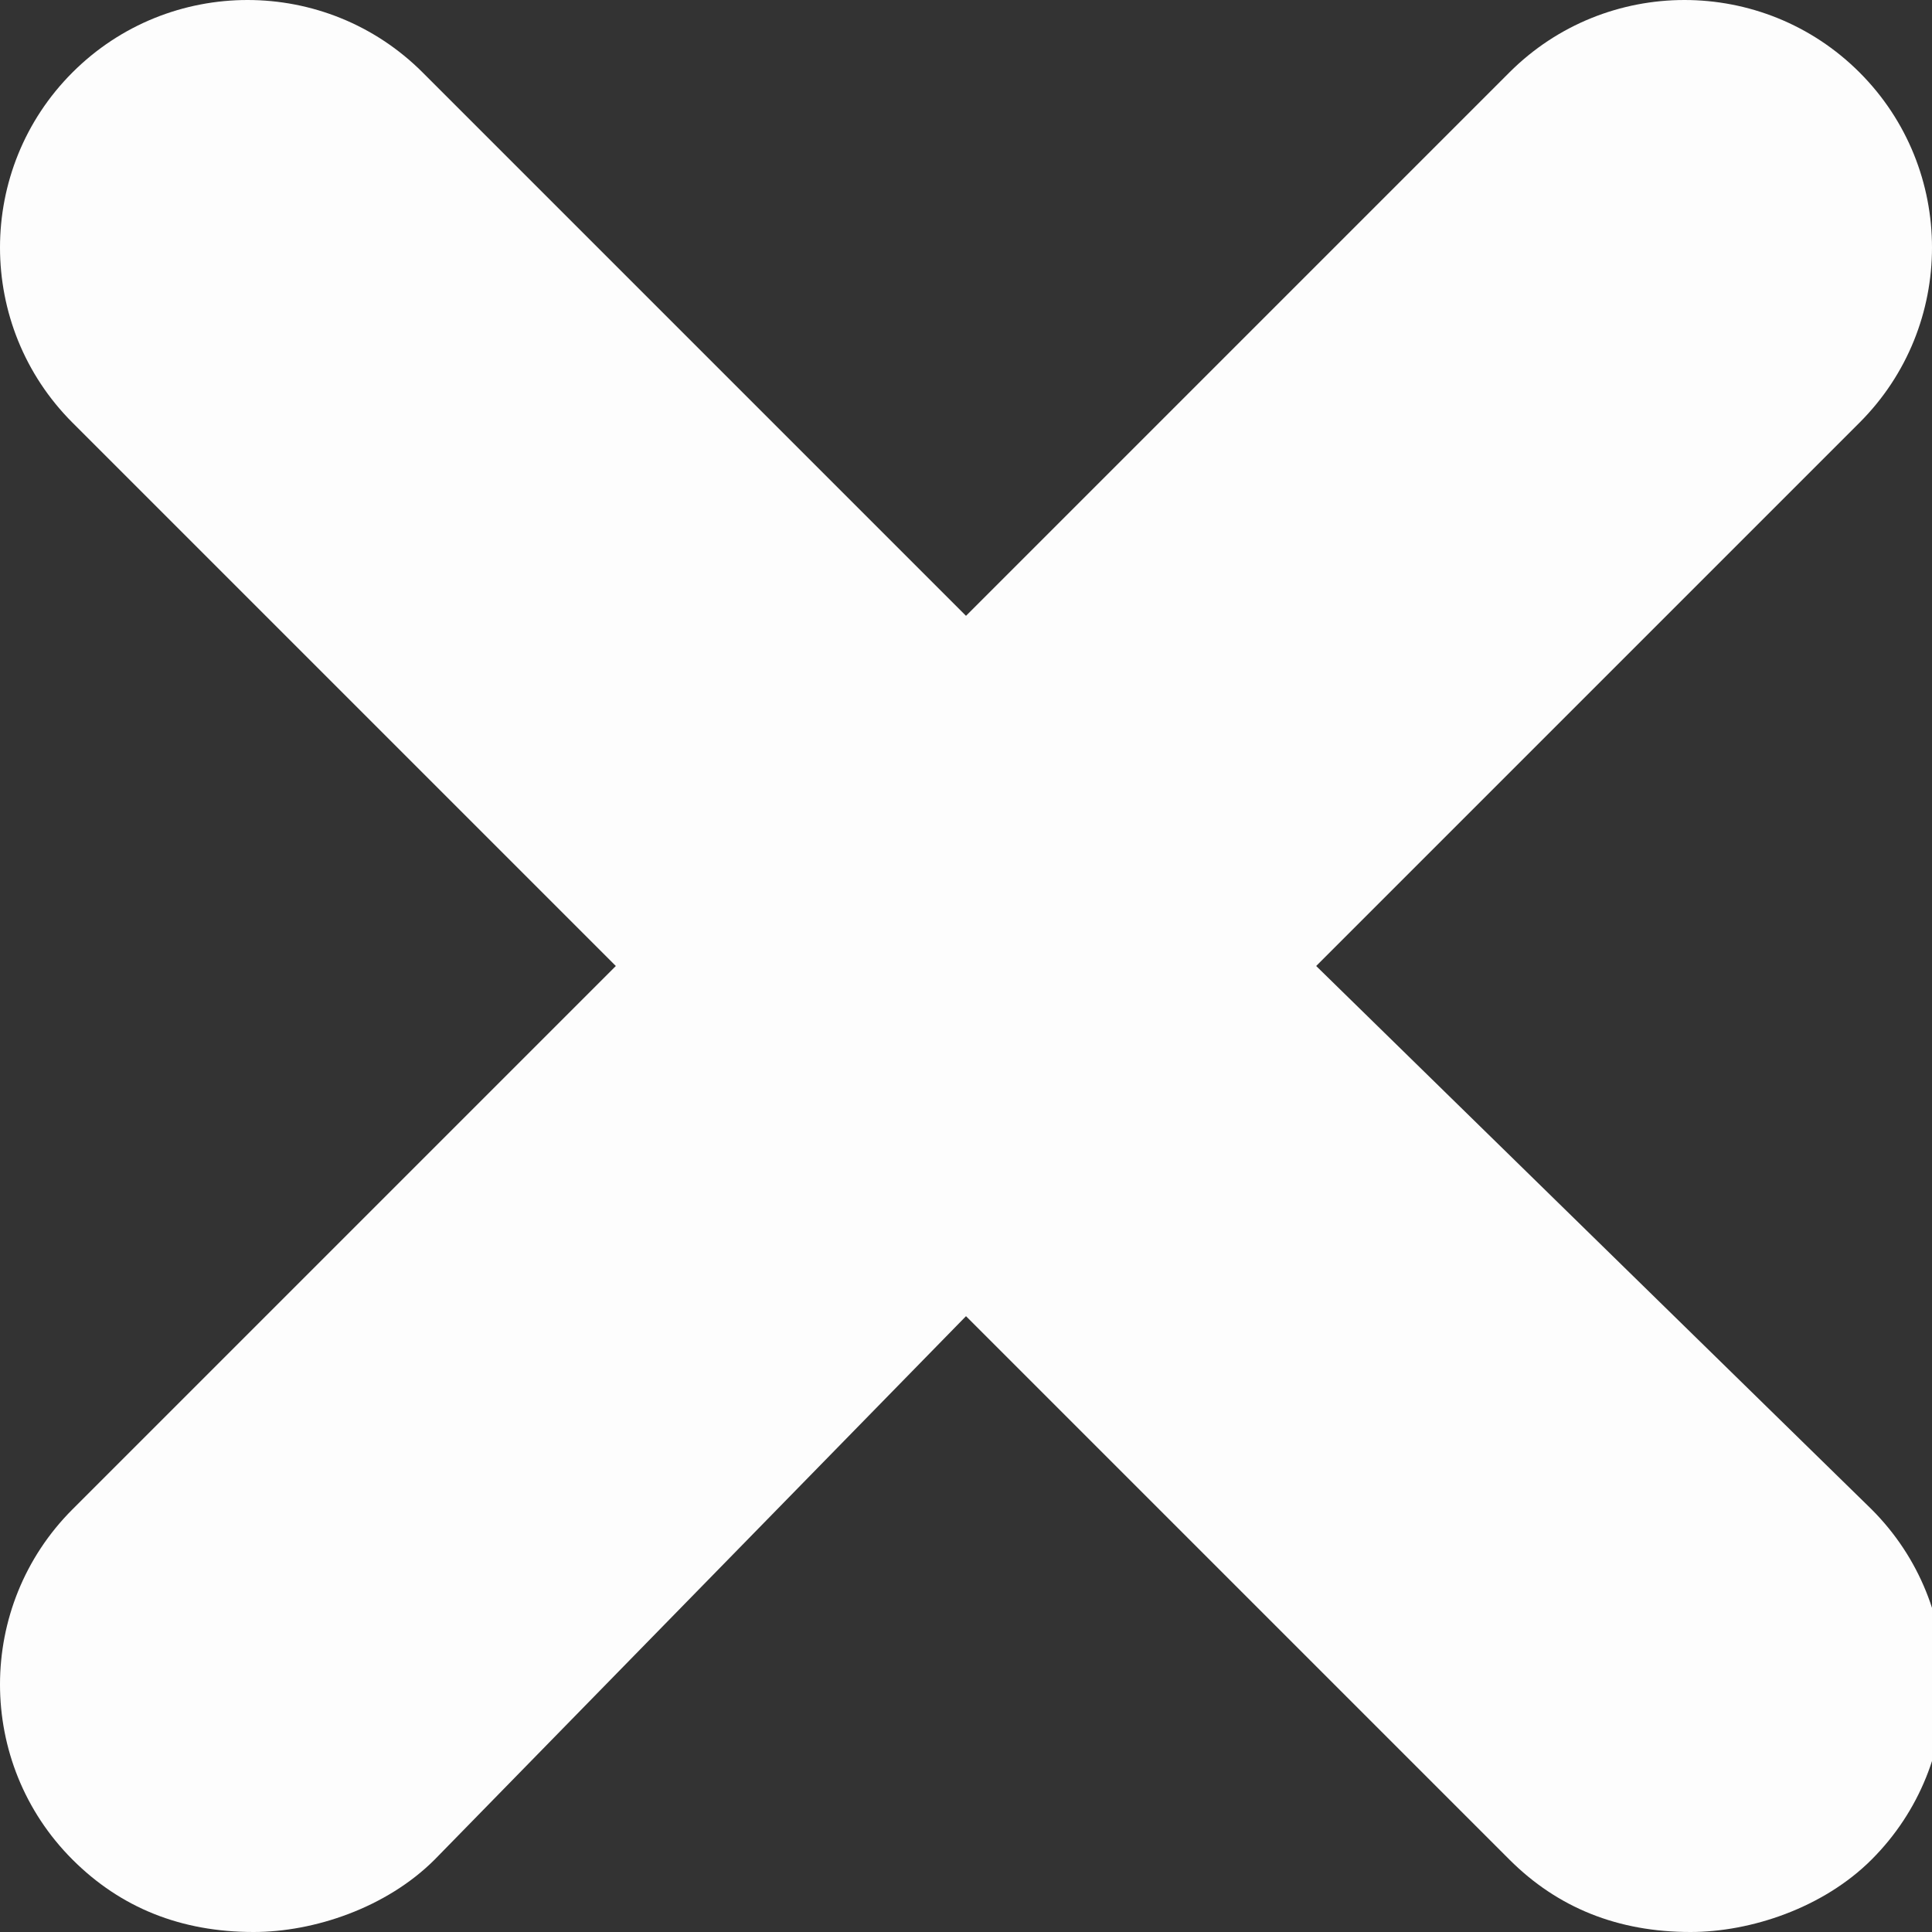 <?xml version="1.0" encoding="utf-8"?>
<!-- Generator: Adobe Illustrator 24.0.1, SVG Export Plug-In . SVG Version: 6.00 Build 0)  -->
<svg version="1.1" id="Layer_1" xmlns="http://www.w3.org/2000/svg" xmlns:xlink="http://www.w3.org/1999/xlink" x="0px" y="0px"
	 viewBox="0 0 16 16" style="enable-background:new 0 0 16 16;" xml:space="preserve" fill="#FDFDFD">
<rect x="0" y="0" width="16" height="16" fill="#333333" stroke="none"/>
<path d="M10.9,8l4.5-4.5c0.8-0.8,0.8-2.1,0-2.9c-0.8-0.8-2.1-0.8-2.9,0L8,5.1L3.5,0.6c-0.8-0.8-2.1-0.8-2.9,0
	c-0.8,0.8-0.8,2.1,0,2.9L5.1,8l-4.5,4.5c-0.8,0.8-0.8,2.1,0,2.9C1,15.8,1.5,16,2.1,16c0.5,0,1.1-0.2,1.5-0.6L8,10.9l4.5,4.5
	c0.4,0.4,0.9,0.6,1.5,0.6c0.5,0,1.1-0.2,1.5-0.6c0.8-0.8,0.8-2.1,0-2.9L10.9,8z"/>
</svg>
